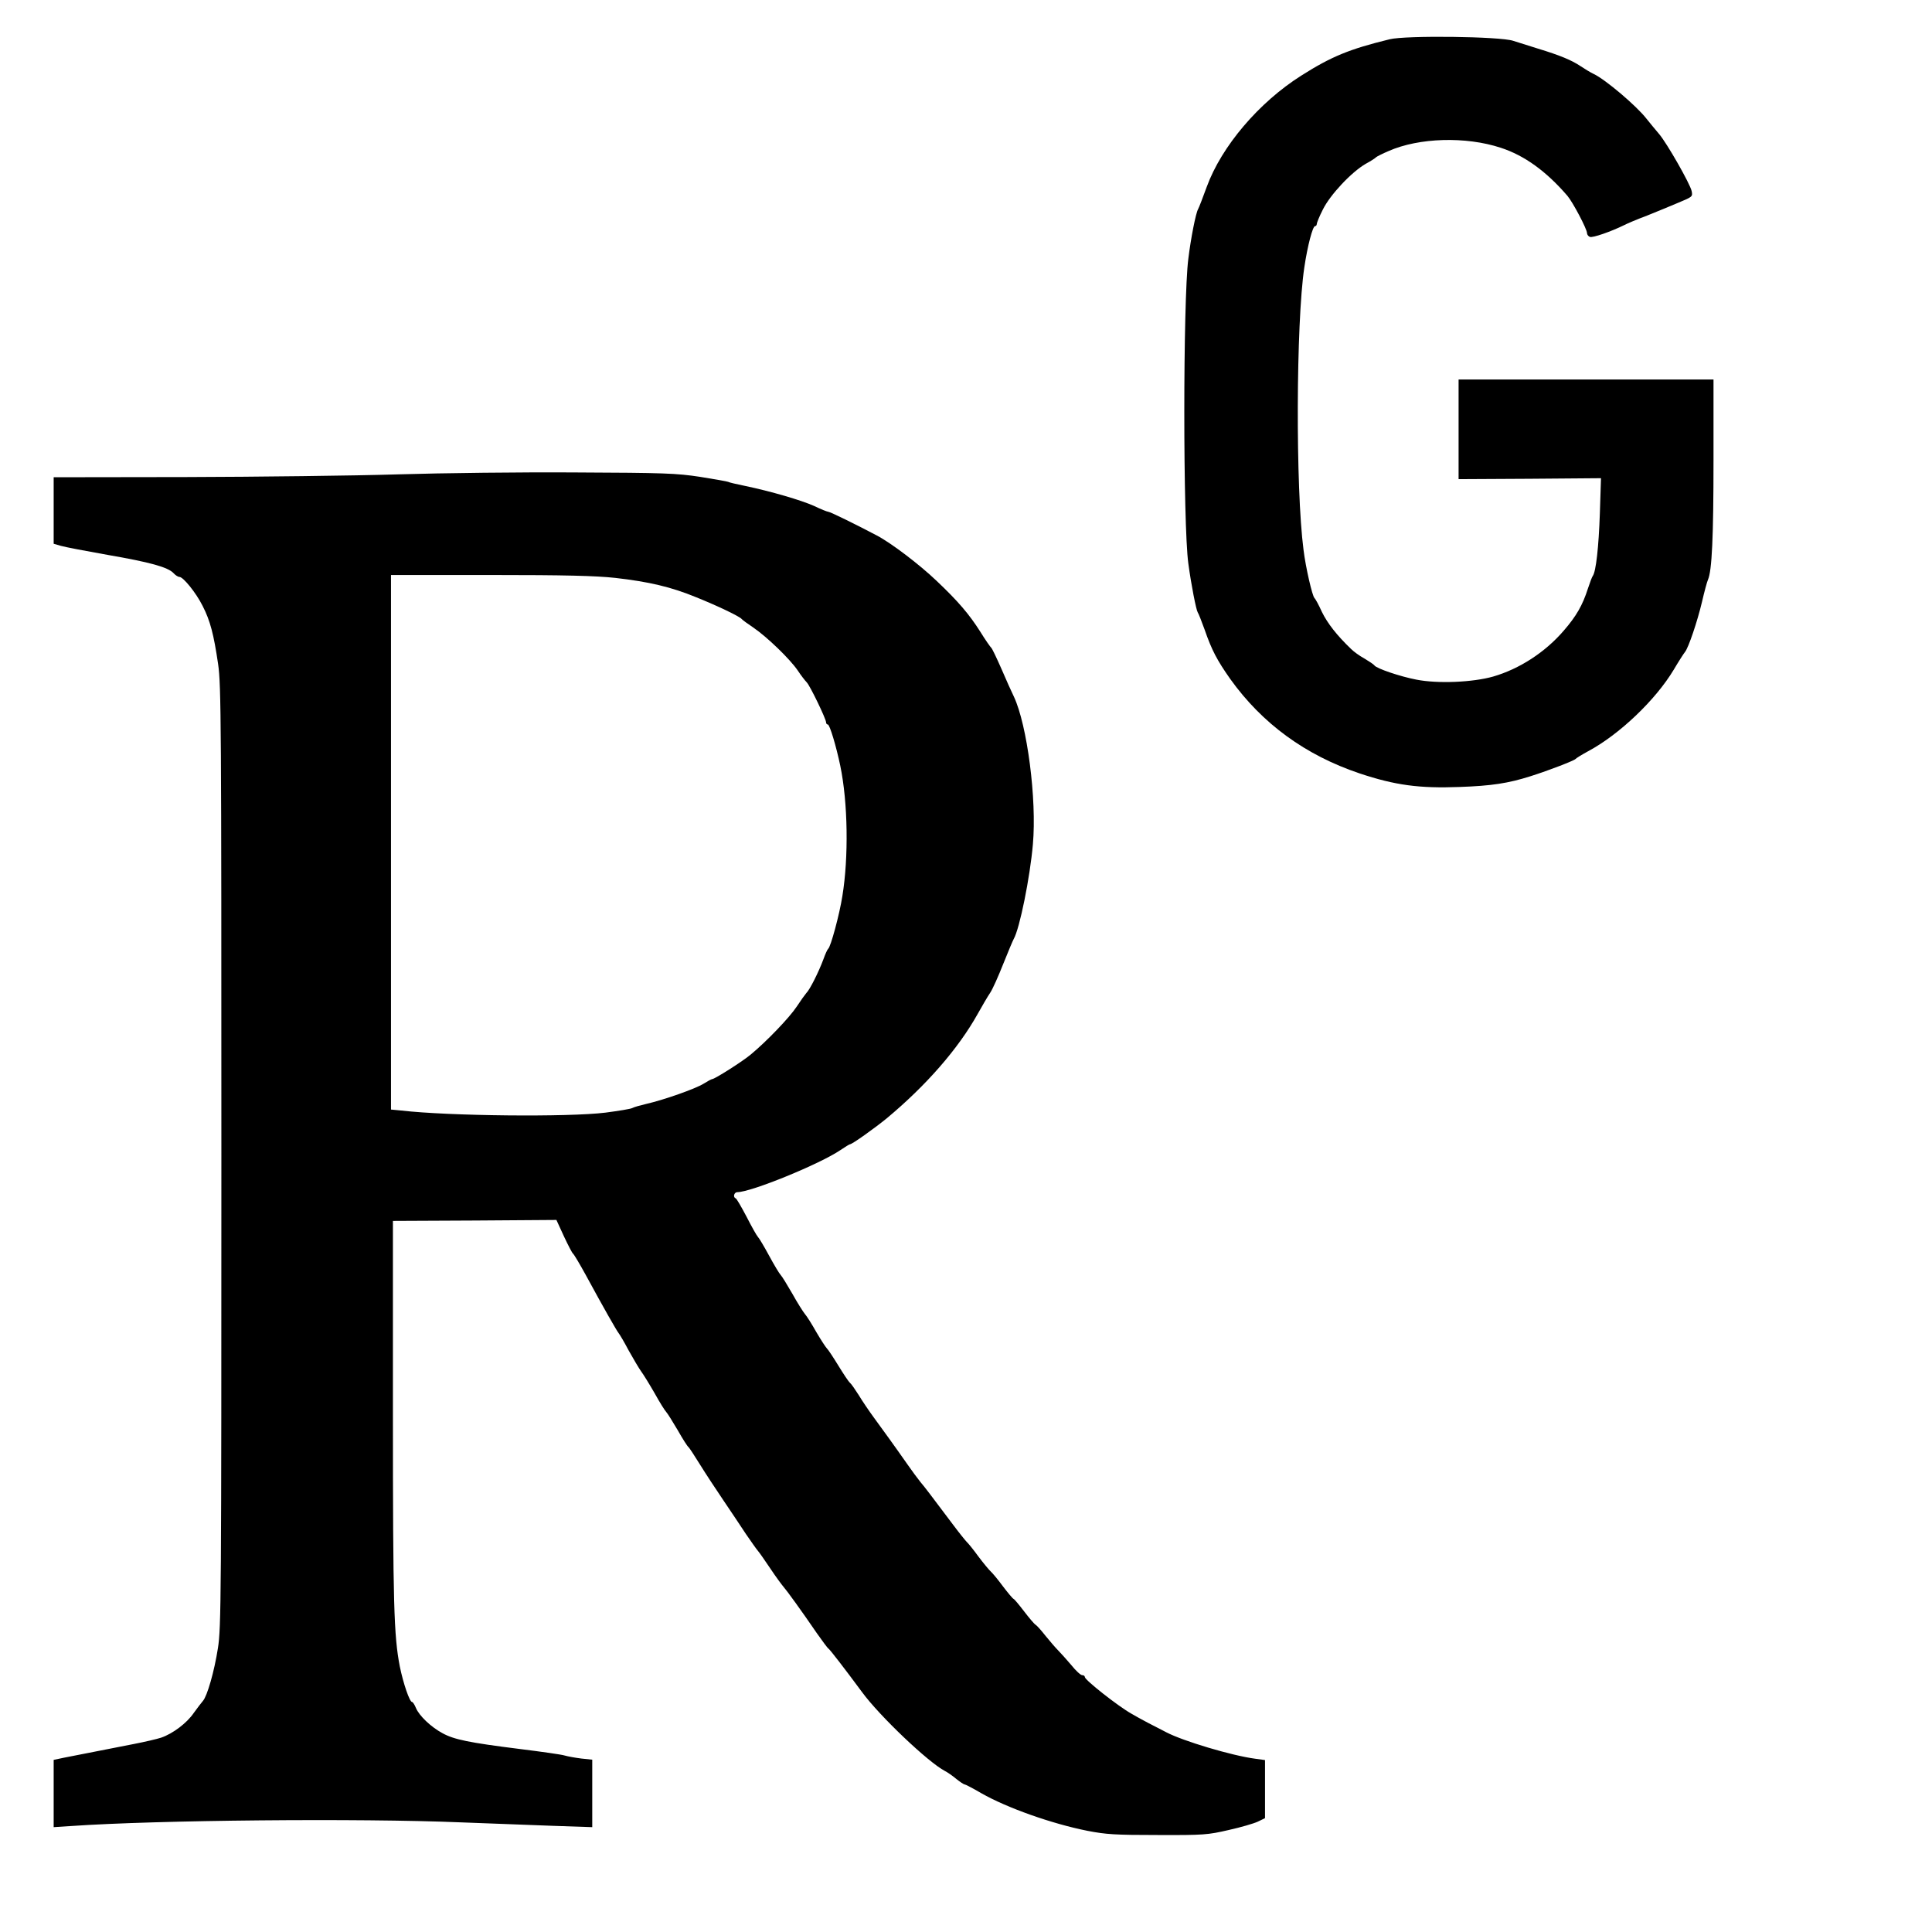 <?xml version="1.0" standalone="no"?>
<!DOCTYPE svg PUBLIC "-//W3C//DTD SVG 20010904//EN"
 "http://www.w3.org/TR/2001/REC-SVG-20010904/DTD/svg10.dtd">
<svg version="1.0" xmlns="http://www.w3.org/2000/svg"
 width="1008pt" height="1008pt" viewBox="0 0 1008 1008"
 preserveAspectRatio="xMidYMid meet">

<g transform="translate(0,1008) scale(0.1,-0.1)"
fill="#000000" stroke="none">
<path d="M7250 9875 c-209 -51 -304 -90 -460 -189 -222 -140 -417 -370 -494
-581 -20 -55 -40 -107 -45 -116 -12 -20 -38 -152 -51 -259 -28 -217 -28 -1386
0 -1590 15 -112 41 -243 49 -255 4 -5 20 -46 36 -90 37 -107 65 -160 134 -258
167 -233 392 -397 674 -492 186 -62 312 -79 522 -71 168 6 253 19 370 56 98
31 229 82 235 90 3 4 32 22 65 40 163 87 352 267 447 425 26 44 53 86 59 93
18 21 65 160 89 262 12 52 26 104 31 115 21 46 29 225 29 623 l0 422 -665 0
-665 0 0 -260 0 -260 371 2 372 3 -6 -185 c-6 -174 -20 -302 -37 -325 -4 -5
-15 -35 -25 -65 -28 -88 -61 -145 -126 -220 -97 -113 -231 -200 -369 -240
-106 -30 -288 -38 -400 -16 -84 16 -208 58 -219 74 -3 5 -27 21 -52 36 -26 14
-57 37 -70 50 -75 72 -123 134 -152 193 -17 38 -35 70 -39 73 -11 9 -46 160
-57 251 -42 321 -39 1185 4 1473 17 115 44 216 56 216 5 0 9 5 9 11 0 6 14 41
32 76 38 77 149 195 223 238 28 15 52 31 55 35 3 3 32 18 65 32 159 70 403 77
585 17 123 -40 237 -122 348 -251 28 -33 102 -173 102 -194 0 -8 7 -17 15 -20
14 -6 111 28 178 61 15 8 69 31 120 50 50 20 125 51 165 68 72 30 74 31 68 60
-8 38 -129 250 -170 298 -17 20 -47 56 -66 80 -52 67 -215 205 -275 233 -17 8
-48 27 -69 41 -46 31 -109 57 -221 91 -44 14 -102 32 -130 41 -68 23 -561 29
-645 8z"/>
<path d="M2075 7605 c-231 -7 -729 -13 -1107 -14 l-688 -1 0 -173 0 -174 38
-11 c20 -6 130 -27 243 -47 220 -38 316 -64 345 -96 9 -10 23 -19 30 -19 20 0
87 -83 121 -151 40 -78 58 -148 81 -304 16 -111 17 -298 17 -2570 0 -2312 -1
-2456 -18 -2564 -19 -122 -56 -250 -78 -275 -8 -9 -29 -37 -48 -63 -36 -53
-109 -108 -170 -129 -21 -7 -85 -22 -142 -33 -106 -21 -272 -53 -367 -72 l-52
-11 0 -175 0 -176 93 6 c443 31 1501 41 2032 19 149 -6 363 -14 478 -18 l207
-7 0 176 0 176 -57 6 c-32 4 -71 11 -88 16 -16 5 -122 20 -235 34 -263 33
-341 49 -401 82 -60 32 -122 91 -139 132 -7 17 -16 31 -20 31 -13 0 -46 97
-64 185 -31 160 -36 320 -36 1322 l0 1003 426 2 427 3 39 -85 c22 -47 43 -87
47 -90 5 -3 34 -52 66 -110 96 -177 163 -294 173 -306 5 -6 29 -46 52 -90 24
-43 53 -92 65 -109 12 -16 44 -68 71 -115 26 -47 53 -90 60 -97 6 -6 33 -49
60 -95 26 -46 51 -85 56 -88 4 -3 31 -44 60 -91 29 -47 85 -132 123 -188 39
-57 91 -136 117 -175 27 -39 54 -78 62 -87 8 -9 37 -51 66 -94 28 -42 59 -84
67 -93 17 -19 94 -125 174 -242 29 -41 56 -78 61 -81 8 -5 85 -105 176 -228
91 -124 344 -365 432 -411 14 -7 41 -26 60 -42 19 -15 38 -28 43 -28 4 0 44
-21 87 -46 133 -76 367 -159 553 -196 98 -19 145 -22 367 -22 240 -1 262 1
370 26 63 14 132 34 153 44 l37 18 0 152 0 151 -51 7 c-122 16 -376 92 -464
138 -22 11 -65 34 -95 49 -30 16 -69 37 -87 48 -71 40 -243 176 -243 191 0 6
-6 10 -14 10 -8 0 -34 24 -57 53 -24 28 -55 63 -69 77 -14 14 -43 48 -65 75
-22 28 -45 54 -52 58 -7 4 -34 36 -60 70 -26 34 -51 64 -55 65 -5 2 -29 31
-55 65 -25 34 -54 69 -63 77 -9 8 -39 44 -66 80 -26 36 -54 70 -60 75 -6 6
-38 45 -70 88 -122 162 -145 193 -172 225 -15 19 -45 59 -67 91 -70 100 -129
181 -175 244 -25 34 -61 87 -79 117 -19 30 -39 59 -46 65 -7 5 -34 46 -61 90
-27 44 -54 85 -60 90 -6 6 -31 44 -55 85 -23 41 -50 84 -60 95 -9 11 -39 58
-65 105 -27 47 -54 91 -61 98 -7 7 -34 52 -60 100 -26 48 -52 92 -59 99 -6 6
-33 54 -59 105 -27 51 -52 95 -57 96 -15 6 -8 32 9 32 72 0 431 147 537 219
25 17 48 31 51 31 11 0 126 82 190 134 208 173 375 365 476 546 23 41 52 91
65 110 13 19 43 87 68 150 25 63 50 122 55 131 31 54 85 321 100 494 21 235
-30 623 -99 770 -11 22 -40 87 -65 145 -25 57 -49 107 -53 110 -4 3 -31 41
-58 85 -58 91 -114 157 -228 265 -88 84 -235 196 -311 236 -104 55 -244 124
-254 124 -5 0 -38 13 -73 30 -67 30 -227 77 -362 105 -44 9 -83 18 -87 21 -4
2 -70 14 -146 26 -125 19 -187 21 -648 23 -280 2 -699 -3 -930 -10z m1134
-540 c176 -20 292 -47 423 -101 112 -45 229 -101 238 -114 3 -4 30 -24 60 -44
72 -49 191 -164 232 -224 17 -26 39 -54 47 -62 17 -17 101 -191 101 -209 0 -6
4 -11 9 -11 10 0 44 -114 65 -215 40 -192 44 -478 11 -680 -15 -96 -61 -266
-74 -275 -4 -3 -15 -27 -25 -55 -24 -65 -71 -159 -89 -176 -7 -8 -30 -40 -51
-72 -38 -57 -154 -178 -238 -248 -41 -35 -189 -129 -202 -129 -4 0 -24 -11
-45 -24 -41 -26 -208 -85 -301 -106 -30 -7 -62 -16 -71 -21 -9 -5 -72 -15
-140 -24 -194 -24 -816 -18 -1066 11 l-53 5 0 1395 0 1394 518 0 c392 0 549
-4 651 -15z"/>
</g>
</svg>
